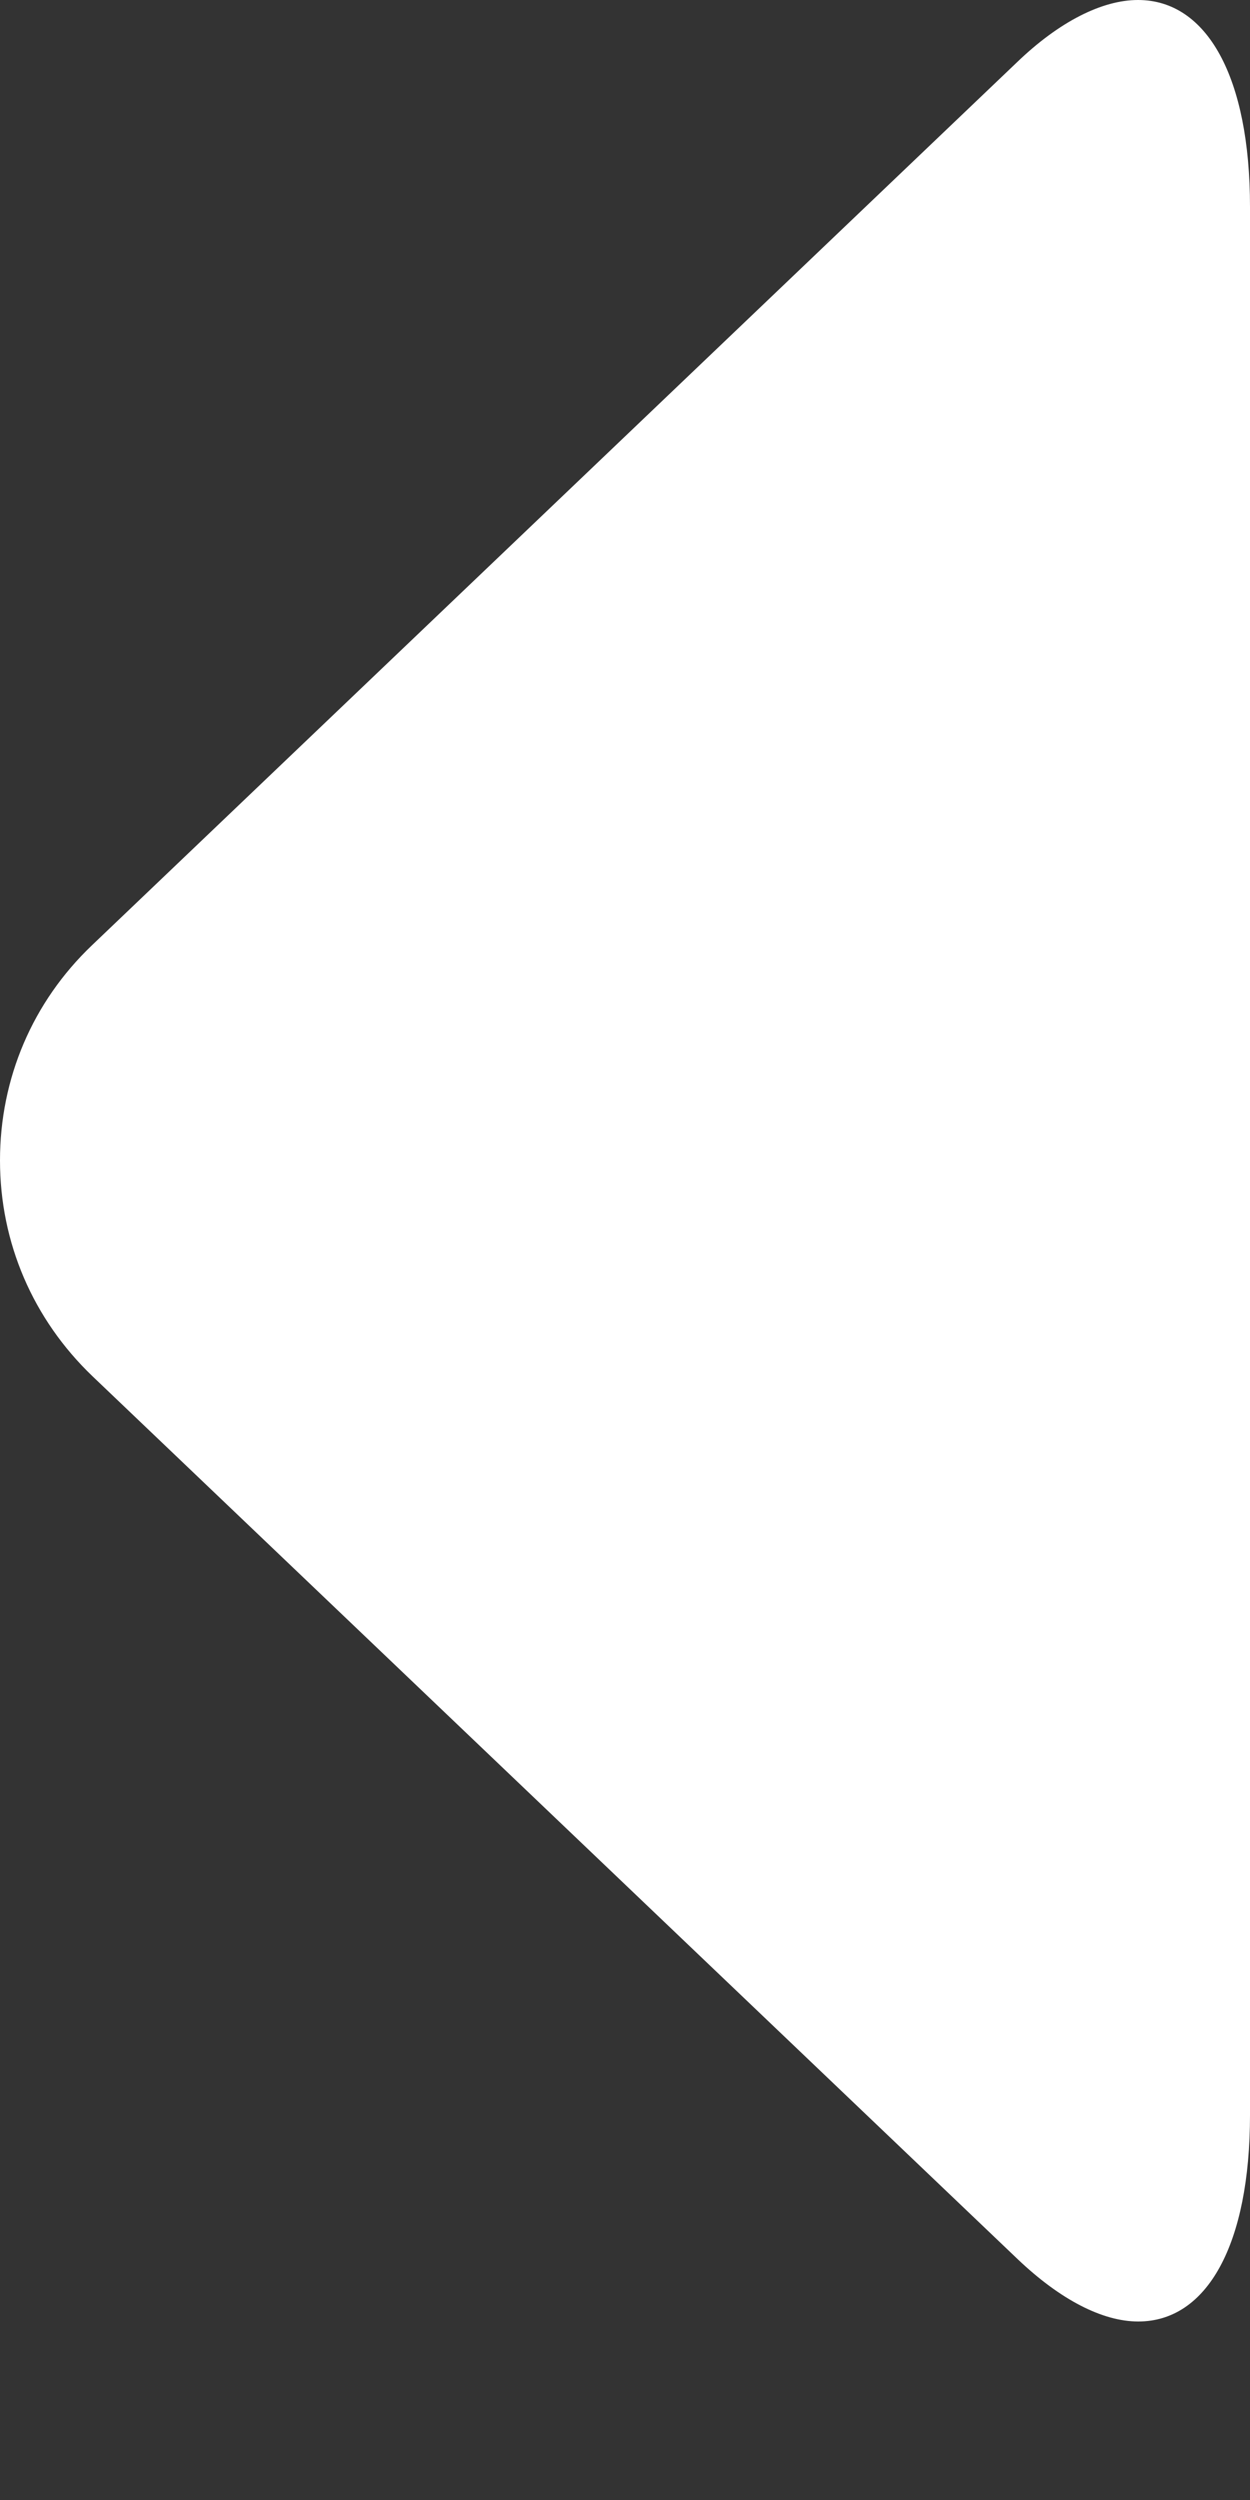 <svg width="5" height="10" viewBox="0 0 5 10" fill="none" xmlns="http://www.w3.org/2000/svg">
<rect x="0" y="0" width="5" height="10" fill="#333333" stroke="none"/>
<path d="M0.368 3.781L4.067 0.25C4.237 0.086 4.409 0 4.552 0C4.829 0 5 0.31 5 0.828V8.459C5 8.977 4.829 9.286 4.553 9.286C4.41 9.286 4.241 9.199 4.07 9.036L0.37 5.505C0.132 5.277 0 4.971 0 4.642C-5.38826e-05 4.314 0.13 4.008 0.368 3.781Z" fill="white"/>
</svg>
